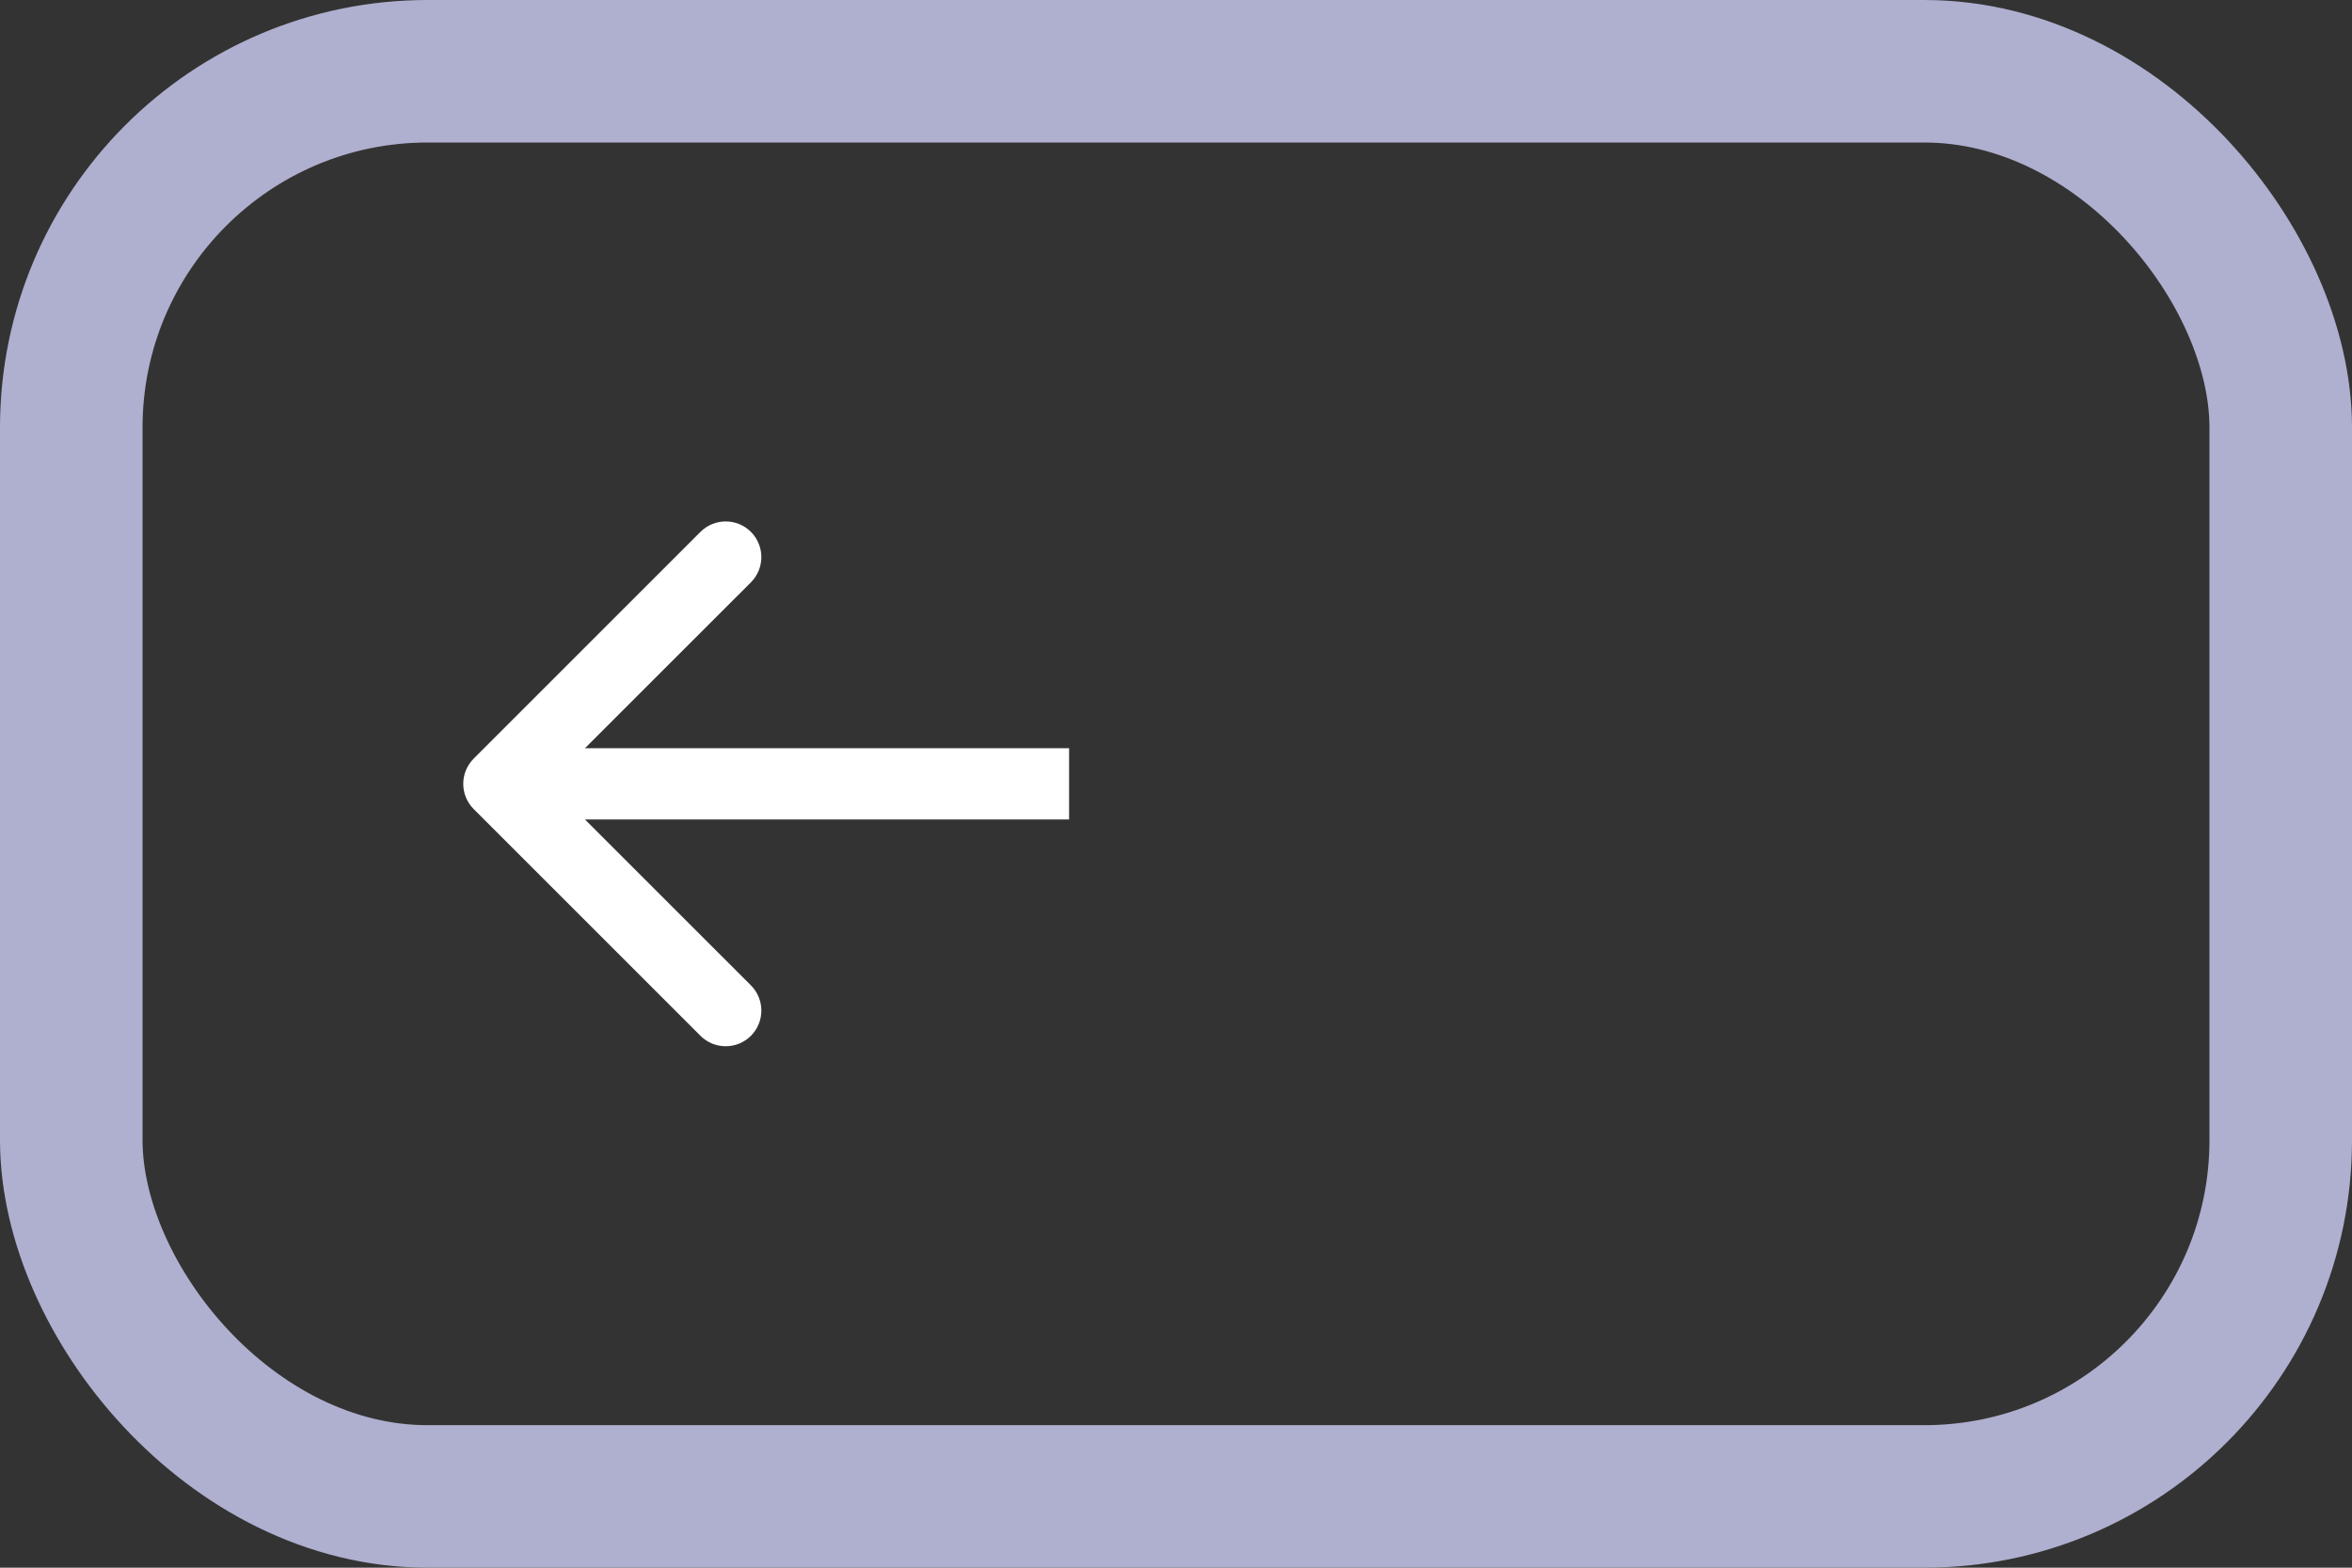 <svg width="33" height="22" viewBox="0 0 33 22" fill="none" xmlns="http://www.w3.org/2000/svg">
<rect x="0" y="0" width="33" height="22" fill="#333333" stroke="none"/>
<rect x="1" y="1" width="31" height="20" rx="5" stroke="#AFAFD0" stroke-width="2"/>
<path d="M6.646 10.646C6.451 10.842 6.451 11.158 6.646 11.354L9.828 14.536C10.024 14.731 10.34 14.731 10.536 14.536C10.731 14.34 10.731 14.024 10.536 13.828L7.707 11L10.536 8.172C10.731 7.976 10.731 7.66 10.536 7.464C10.34 7.269 10.024 7.269 9.828 7.464L6.646 10.646ZM15 10.5L7 10.5L7 11.5L15 11.5L15 10.5Z" fill="white"/>
</svg>

